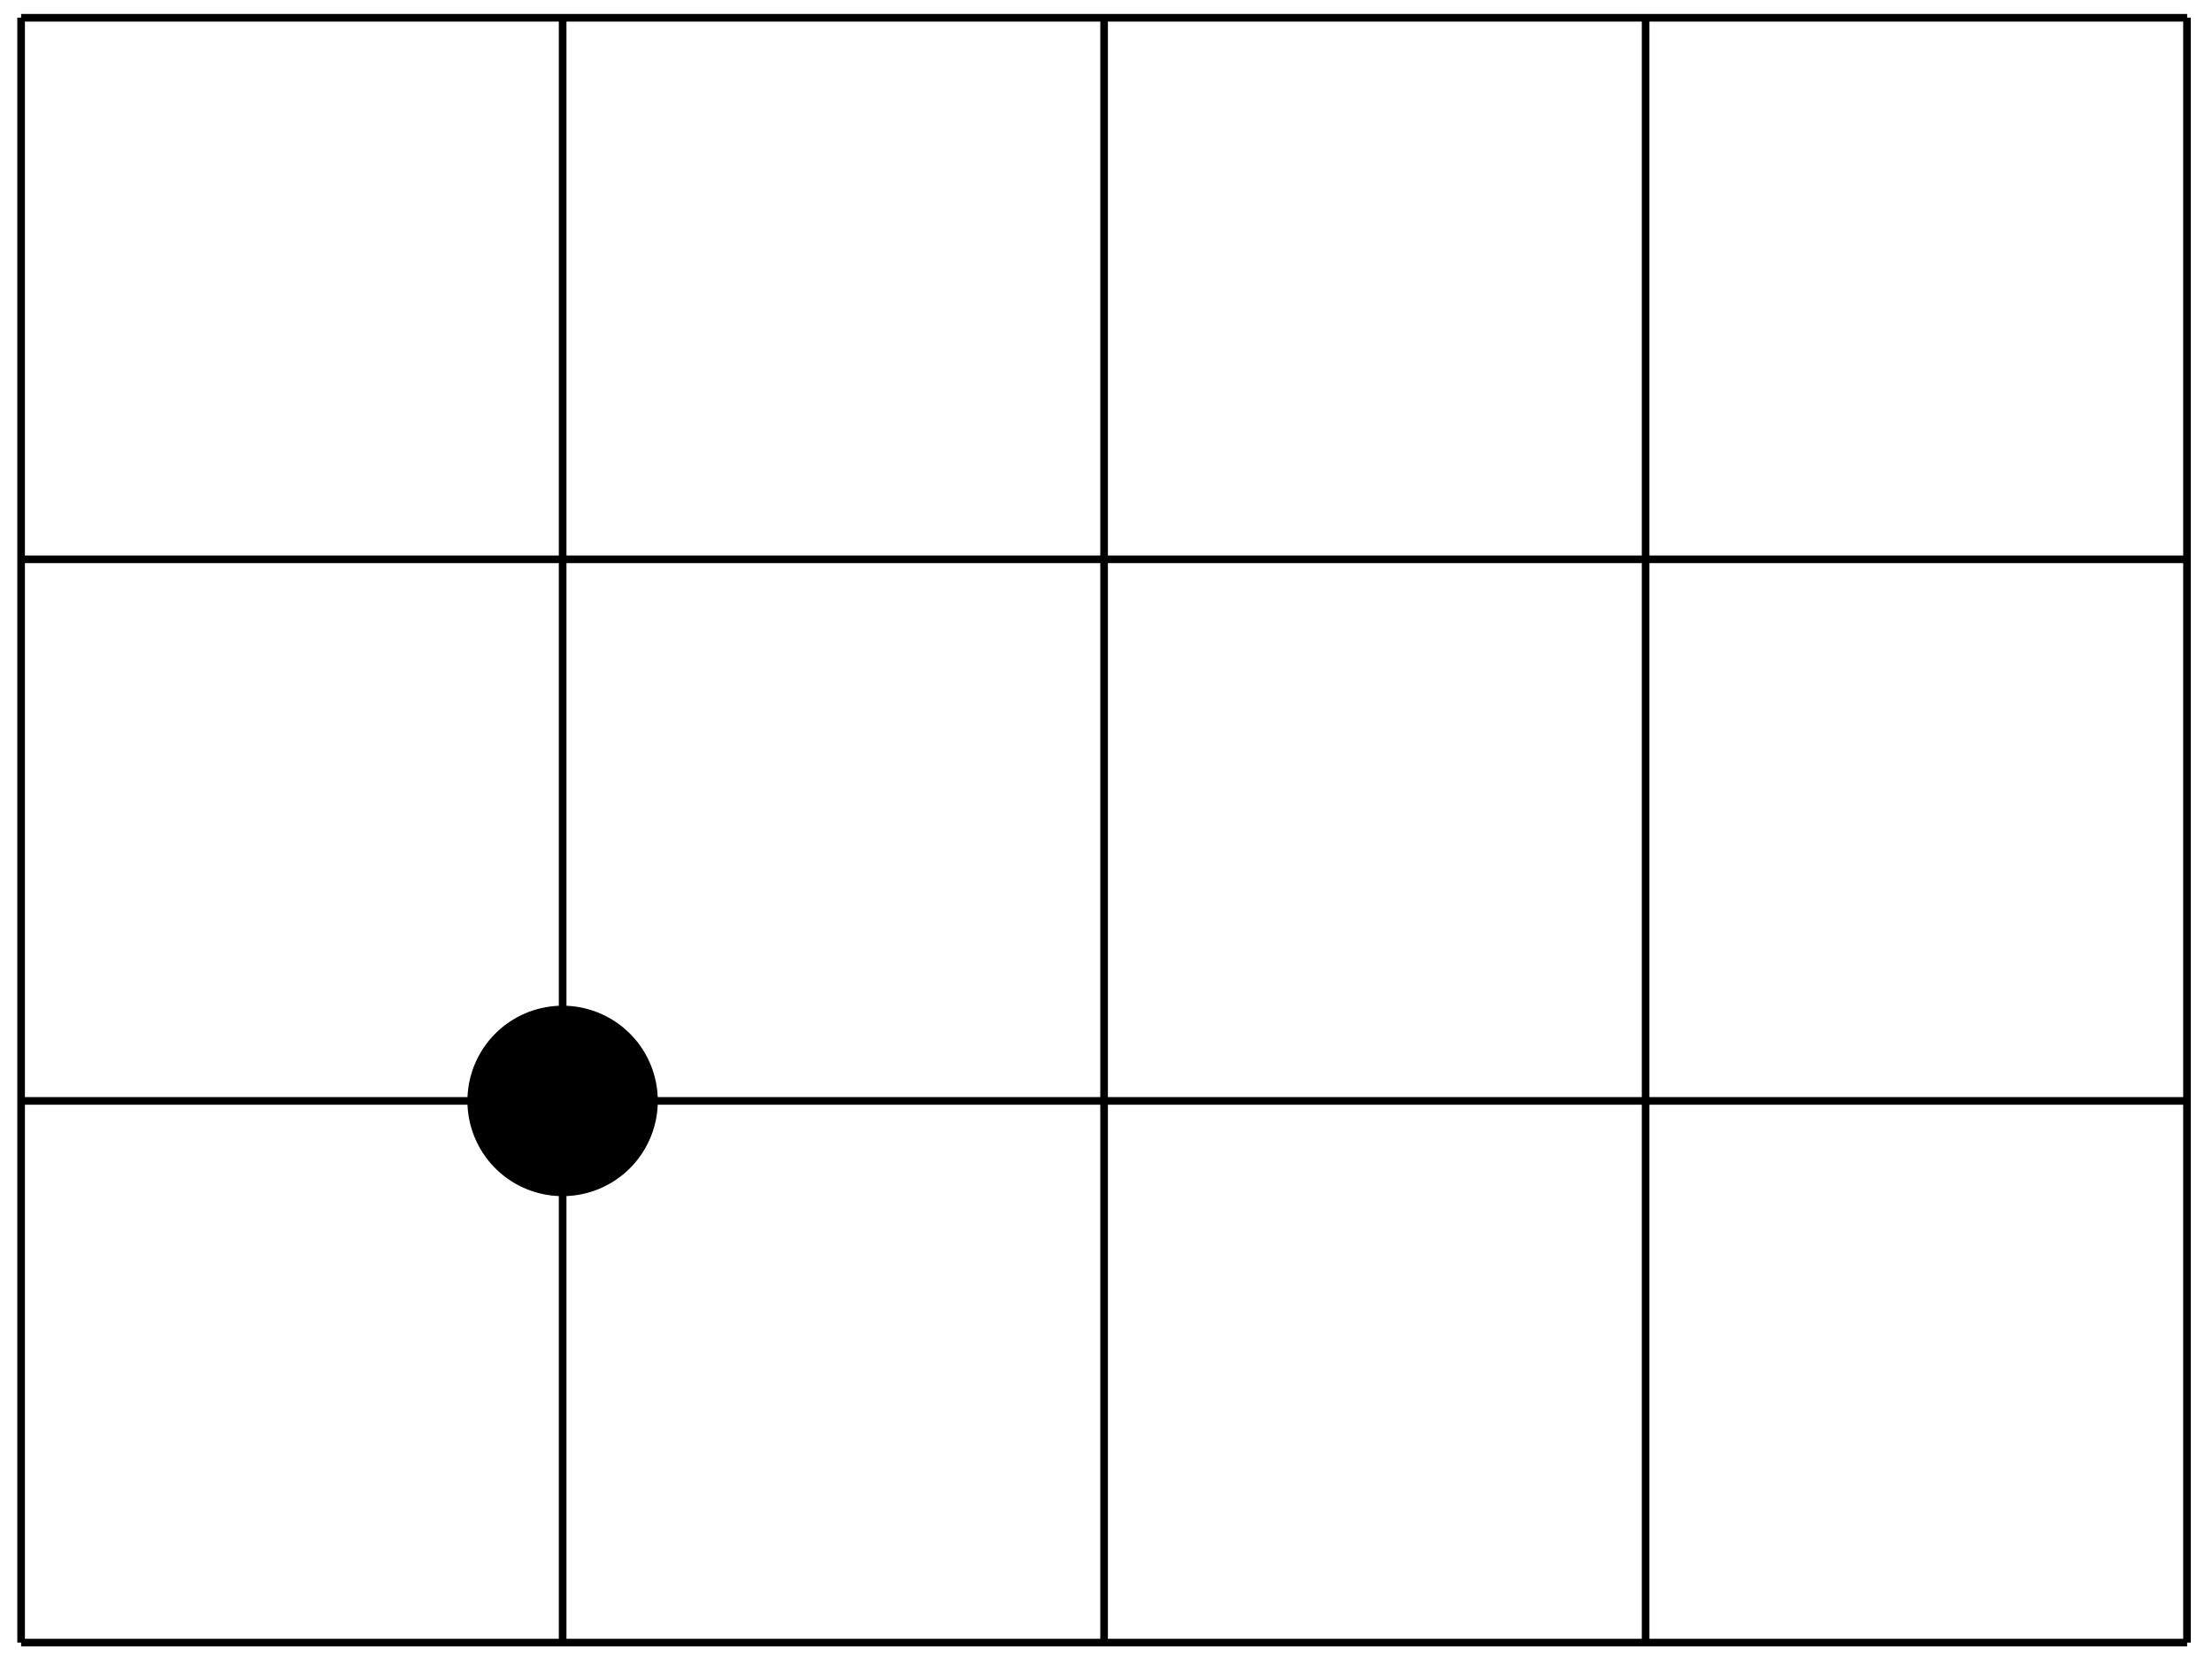 <svg xmlns="http://www.w3.org/2000/svg" width="154.392" height="116.595" viewBox="0 0 115.794 87.446" version="1.2"><path style="fill:none;stroke-width:.399;stroke-linecap:butt;stroke-linejoin:miter;stroke:#000;stroke-opacity:1;stroke-miterlimit:10" d="M-28.347-28.346H85.04M-28.347.002H85.04M-28.347 28.345H85.04m-113.387 28.34H85.04m-113.387-85.03v85.038M.001-28.346v85.04m28.344-85.04v85.04m28.348-85.04v85.04m28.34-85.04v85.04" transform="matrix(1 0 0 -1 29.452 57.615)"/><path style="stroke:none;fill-rule:nonzero;fill:#000;fill-opacity:1" d="M34.434 57.613a4.982 4.982 0 1 0-9.965.003 4.982 4.982 0 0 0 9.965-.003Zm0 0"/></svg>